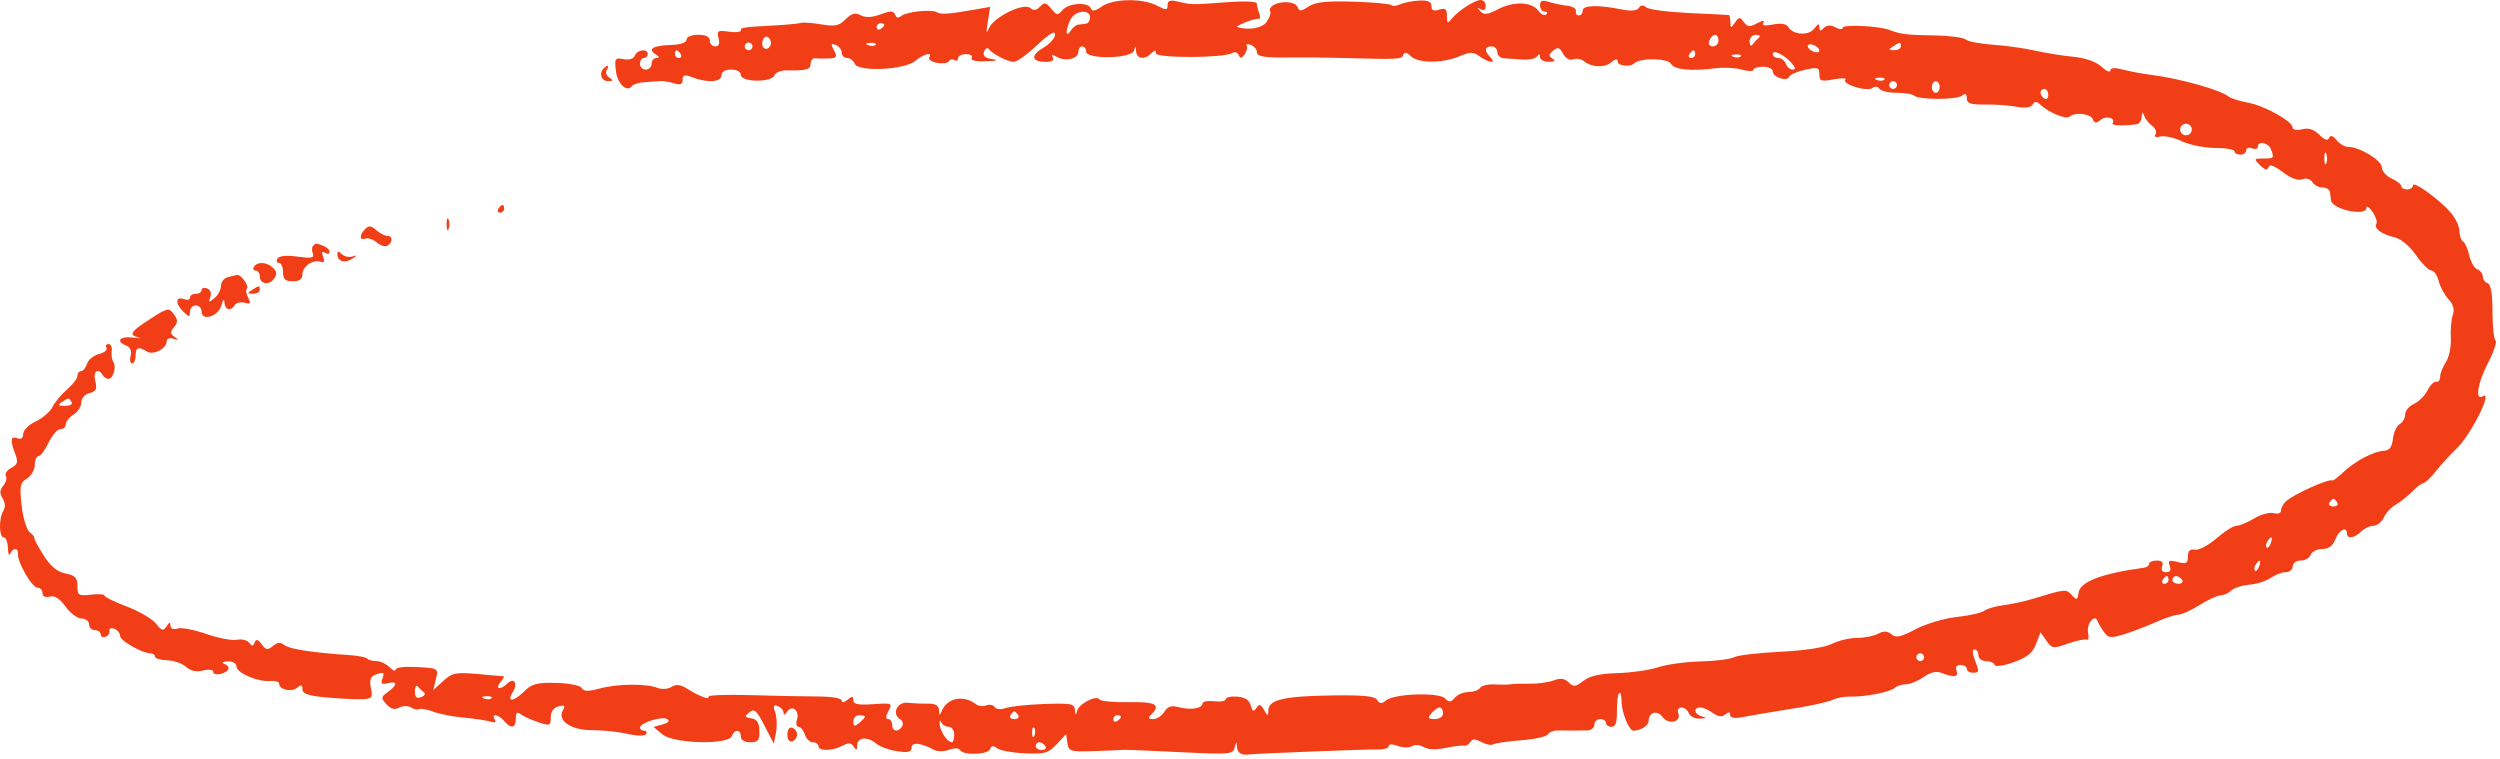 <svg width="326" height="99" viewBox="0 0 326 99" fill="none" xmlns="http://www.w3.org/2000/svg">
<path fill-rule="evenodd" clip-rule="evenodd" d="M135.625 0.861C135.159 1.357 134.781 1.41 134.334 1.04C133.46 0.317 129.586 2.222 128.967 3.679C128.613 4.509 128.573 4.298 128.805 2.843L129.117 0.897L126.9 1.285C123.658 1.851 122.718 1.912 122.161 1.592C121.441 1.179 118.209 1.522 117.523 2.085C117.141 2.398 116.864 2.339 116.717 1.912C116.538 1.389 116.165 1.381 114.83 1.872C113.695 2.289 112.869 2.326 112.233 1.987C111.521 1.607 111.056 1.732 110.272 2.514C109.416 3.367 108.882 3.478 107.098 3.178C105.918 2.978 104.726 2.891 104.447 2.983C104.169 3.075 102.689 3.22 101.159 3.306C96.736 3.552 96.606 3.571 96.606 3.977C96.606 4.189 95.888 4.257 95.011 4.129C93.586 3.921 93.447 4.01 93.699 4.973C93.889 5.696 93.748 6.05 93.27 6.05C92.879 6.05 92.559 5.709 92.559 5.293C92.559 4.789 92.053 4.537 91.041 4.537C90.164 4.537 89.523 4.803 89.523 5.167C89.523 5.557 88.74 5.823 87.474 5.865C85.142 5.942 84.404 6.393 85.491 7.078C85.995 7.395 86.031 7.549 85.603 7.554C85.255 7.558 84.97 7.902 84.97 8.318C84.97 8.734 84.629 9.074 84.211 9.074C83.794 9.074 83.453 8.734 83.453 8.318C83.453 7.902 83.68 7.562 83.958 7.562C84.237 7.562 84.464 7.335 84.464 7.058C84.464 6.298 83.094 6.453 82.788 7.247C82.625 7.67 82.048 7.851 81.312 7.711C80.197 7.499 80.121 7.616 80.312 9.252C80.51 10.935 81.762 12.114 82.4 11.217C82.562 10.991 83.32 10.765 84.085 10.717C84.85 10.668 85.761 10.603 86.108 10.571C86.457 10.539 87.253 10.67 87.879 10.861C88.729 11.121 89.017 11.005 89.017 10.406C89.017 9.753 89.259 9.695 90.315 10.095C92.268 10.835 94.076 10.708 94.076 9.831C94.076 9.36 94.554 9.074 95.341 9.074C96.08 9.074 96.606 9.364 96.606 9.771C96.606 10.726 100.608 10.786 100.973 9.837C101.119 9.459 101.846 9.162 102.59 9.176C105.164 9.225 105.712 9.071 105.712 8.296C105.712 7.868 105.997 7.554 106.344 7.6C106.692 7.645 107.497 7.655 108.133 7.621C109.123 7.571 109.212 7.419 108.754 6.565C108.317 5.752 108.36 5.623 108.989 5.863C109.413 6.025 109.759 6.474 109.759 6.86C109.759 7.246 110.076 7.562 110.464 7.562C110.851 7.562 111.298 7.899 111.457 8.31C111.88 9.409 117.981 9.117 119.371 7.932C120.44 7.02 121.657 6.732 121.178 7.505C121.026 7.75 121.473 8.06 122.172 8.193C122.871 8.326 123.567 8.235 123.719 7.99C123.87 7.745 124.206 7.676 124.465 7.836C124.724 7.995 124.936 7.885 124.936 7.592C124.936 7.298 125.405 7.058 125.978 7.058C126.551 7.058 126.879 7.285 126.707 7.562C126.515 7.872 127.233 8.037 128.574 7.99C130.028 7.94 130.3 7.846 129.391 7.708C128.419 7.56 128.112 7.28 128.323 6.733C128.485 6.311 128.757 6.154 128.927 6.385C129.406 7.036 131.418 8.066 132.212 8.066C132.604 8.066 133.973 7.08 135.254 5.873C136.849 4.372 137.584 3.94 137.584 4.504C137.584 4.957 136.897 5.732 136.057 6.227C134.338 7.238 134.484 8.066 136.379 8.066C137.188 8.066 137.516 7.861 137.291 7.498C137.039 7.092 137.195 7.073 137.839 7.432C138.978 8.068 140.619 7.663 140.619 6.747C140.619 6.364 140.847 6.05 141.125 6.05C141.403 6.05 141.631 6.352 141.631 6.722C141.631 7.776 147.589 7.656 147.875 6.596C148.052 5.938 148.1 5.952 148.149 6.68C148.217 7.696 149.244 7.84 150.13 6.957C150.59 6.498 150.737 6.496 150.737 6.946C150.737 7.606 159.622 7.577 160.686 6.915C161.009 6.713 161.39 6.832 161.532 7.181C161.729 7.664 161.91 7.641 162.301 7.082C162.582 6.679 162.701 6.172 162.566 5.953C162.431 5.736 162.673 5.692 163.105 5.857C163.537 6.022 163.891 6.425 163.891 6.752C163.891 7.402 164.857 7.55 168.697 7.489C170.088 7.467 173.047 7.501 175.273 7.564C182.364 7.765 182.802 7.741 183.001 7.147C183.136 6.742 183.427 6.793 183.95 7.314C184.903 8.263 188.035 8.283 190.267 7.354C191.74 6.74 192.113 6.74 192.954 7.354C194.149 8.225 195.193 8.305 194.346 7.461C193.52 6.638 193.583 6.05 194.497 6.05C194.915 6.05 195.256 6.39 195.256 6.806C195.256 7.222 195.655 7.581 196.142 7.603C196.628 7.626 197.71 7.698 198.545 7.763C199.379 7.829 200.23 7.64 200.434 7.344C200.683 6.984 200.808 7.014 200.814 7.436C200.818 7.783 201.333 8.063 201.959 8.059C202.751 8.053 202.898 7.924 202.442 7.636C201.914 7.302 201.932 7.1 202.533 6.603C203.142 6.099 203.382 6.174 203.829 7.006C204.158 7.618 204.682 7.912 205.136 7.739C205.552 7.58 206.175 7.679 206.519 7.961C207.538 8.793 209.206 8.872 210.102 8.13C210.646 7.681 210.939 7.637 210.939 8.005C210.939 8.605 212.574 8.79 213.116 8.25C213.844 7.525 217.471 7.572 217.887 8.313C218.327 9.097 220.494 9.313 223.731 8.897C224.785 8.762 226.322 8.844 227.146 9.079C227.971 9.315 228.646 9.325 228.646 9.102C228.646 8.879 229.215 8.696 229.91 8.696C230.606 8.696 231.175 8.982 231.175 9.33C231.175 10.088 233.08 10.688 233.31 10.002C233.398 9.74 234.319 9.334 235.358 9.101C237.052 8.72 237.246 8.78 237.246 9.688C237.246 10.583 237.464 10.658 239.143 10.346C240.187 10.152 240.864 10.17 240.648 10.386C240.081 10.956 243.448 12.002 244.157 11.477C244.501 11.223 244.88 11.261 245.072 11.57C245.252 11.861 246.259 12.099 247.309 12.099C248.36 12.099 249.383 12.262 249.583 12.462C250.15 13.027 255.13 13.038 255.838 12.477C256.292 12.117 256.47 12.213 256.47 12.819C256.47 13.493 256.951 13.655 258.873 13.628C260.195 13.61 262.041 13.741 262.977 13.921C264.076 14.131 264.809 14.032 265.053 13.64C265.342 13.175 265.594 13.19 266.135 13.706C267.161 14.685 269.466 15.617 269.868 15.216C270.497 14.589 272.625 14.813 272.903 15.536C273.119 16.095 273.332 16.118 273.908 15.642C274.637 15.038 275.911 15.375 275.487 16.059C275.29 16.376 276.718 16.446 278.603 16.211C278.951 16.168 279.254 15.735 279.276 15.25C279.307 14.545 279.375 14.52 279.611 15.124C279.773 15.54 280.245 16.129 280.66 16.434C281.075 16.738 281.265 17.228 281.083 17.521C280.878 17.851 281.119 17.959 281.717 17.803C282.247 17.665 283.509 17.944 284.52 18.422C285.532 18.9 287.488 19.292 288.868 19.292C290.248 19.292 291.377 19.488 291.377 19.728C291.377 19.969 291.719 20.165 292.136 20.165C292.553 20.165 292.895 19.914 292.895 19.607C292.895 19.3 293.236 19.18 293.654 19.34C294.071 19.499 294.413 19.41 294.413 19.141C294.413 18.339 295.797 18.589 296.129 19.45C296.583 20.629 296.55 20.669 295.136 20.669C293.899 20.669 293.878 20.713 294.715 21.547C295.343 22.172 295.656 22.246 295.804 21.804C295.945 21.382 296.544 21.588 297.675 22.448C298.727 23.249 299.661 23.59 300.215 23.378C300.734 23.18 301.27 23.33 301.53 23.747C301.77 24.134 302.373 24.451 302.87 24.451C303.366 24.451 303.8 24.735 303.835 25.081C303.87 25.427 303.927 25.901 303.961 26.134C304.138 27.316 308.578 28.256 308.578 27.111C308.578 26.772 308.932 26.999 309.366 27.616C309.8 28.233 310.03 28.938 309.877 29.183C309.509 29.778 310.533 30.536 312.26 30.948C313.097 31.147 314.222 32.085 315.042 33.267C315.8 34.358 316.7 35.26 317.042 35.27C317.385 35.281 317.82 35.905 318.01 36.659C318.2 37.412 318.774 38.477 319.287 39.025C319.92 39.702 320.1 40.355 319.848 41.059C319.644 41.629 319.527 42.989 319.588 44.081C319.649 45.173 319.359 46.583 318.944 47.214C318.529 47.845 318.19 48.709 318.19 49.135C318.19 49.561 317.962 49.852 317.683 49.783C317.404 49.714 316.888 50.224 316.536 50.917C316.184 51.611 315.387 52.401 314.766 52.675C314.145 52.949 313.637 53.562 313.637 54.036C313.637 54.512 313.315 55.081 312.922 55.303C312.528 55.525 312.13 56.387 312.037 57.219C311.913 58.321 311.589 58.745 310.847 58.783C309.51 58.85 307.119 60.117 305.554 61.587C304.865 62.235 304.242 62.714 304.168 62.652C303.794 62.337 299.094 64.441 298.088 65.375C297.736 65.702 297.448 66.239 297.448 66.568C297.448 66.911 297.032 67.059 296.475 66.913C295.94 66.774 294.797 67.088 293.934 67.611C293.07 68.134 292.036 68.562 291.636 68.562C291.235 68.562 290.064 69.299 289.035 70.199C288.006 71.1 286.746 71.766 286.235 71.68C285.581 71.57 285.306 71.834 285.306 72.573C285.306 73.458 285.095 73.57 283.959 73.285C282.843 73.006 282.666 73.092 282.931 73.78C283.145 74.336 282.987 74.612 282.454 74.612C281.953 74.612 281.765 74.33 281.948 73.855C282.146 73.341 281.921 73.099 281.244 73.099C280.696 73.099 280.247 73.288 280.247 73.519C280.247 73.751 279.963 73.978 279.615 74.025C274.055 74.781 271.253 75.848 271.045 77.288C270.904 78.267 270.815 78.297 270.151 77.585C269.399 76.779 269.374 76.781 264.985 78.116C263.964 78.426 262.276 78.789 261.233 78.922C260.191 79.055 259.076 79.381 258.756 79.645C258.436 79.91 256.823 80.275 255.172 80.457C253.507 80.641 251.106 81.353 249.781 82.058C247.861 83.078 247.245 83.207 246.651 82.716C246.11 82.268 245.639 82.249 244.9 82.643C244.344 82.939 243.112 83.182 242.163 83.182C241.214 83.182 239.731 83.533 238.868 83.962C237.902 84.442 235.318 84.837 232.144 84.989C229.309 85.125 226.596 85.446 226.116 85.703C225.635 85.959 223.674 86.206 221.758 86.251C219.842 86.296 217.359 86.637 216.239 87.008C215.119 87.378 212.729 87.722 210.927 87.773C208.633 87.838 207.295 88.141 206.462 88.786C205.43 89.586 205.178 89.612 204.548 88.984C204.02 88.458 203.487 88.388 202.591 88.727C201.914 88.984 200.499 89.176 199.447 89.154C198.394 89.133 197.305 89.164 197.027 89.224C196.749 89.284 195.804 89.295 194.928 89.248C194.052 89.201 193.185 89.405 193.001 89.701C192.817 89.997 192.139 90.24 191.494 90.24C190.849 90.24 190.043 90.573 189.703 90.982C189.194 91.594 188.969 91.608 188.422 91.063C187.601 90.244 181.804 90.448 180.734 91.334C180.16 91.808 179.912 91.795 179.587 91.27C179.276 90.769 177.753 90.622 173.55 90.686C167.405 90.781 165.416 91.252 165.393 92.622C165.378 93.451 165.337 93.447 164.828 92.574C164.383 91.811 164.193 91.763 163.831 92.322C163.481 92.864 163.323 92.791 163.1 91.983C162.907 91.284 162.338 90.917 161.33 90.841C160.512 90.779 159.843 90.928 159.843 91.174C159.843 91.419 159.16 91.54 158.326 91.444C157.491 91.347 156.808 91.473 156.808 91.725C156.808 92.379 155.258 92.628 153.731 92.22C152.748 91.957 152.277 92.106 151.829 92.82C151.502 93.342 150.849 93.769 150.379 93.769C149.713 93.769 149.658 93.634 150.13 93.164C151.417 91.881 150.716 91.501 147.187 91.564C145.235 91.599 143.519 91.438 143.375 91.205C142.99 90.585 140.703 91.757 140.448 92.704C140.273 93.359 140.219 93.337 140.172 92.59C140.119 91.763 139.693 91.677 136.193 91.799C134.036 91.874 131.767 92.112 131.151 92.328C130.492 92.56 129.899 92.508 129.709 92.203C129.532 91.917 129.04 91.816 128.615 91.978C128.191 92.141 127.588 92.076 127.275 91.834C125.634 90.563 123.465 91.011 122.782 92.76C122.547 93.361 122.479 93.334 122.447 92.626C122.418 91.996 122.002 91.742 121.016 91.757C120.251 91.768 119.062 91.715 118.375 91.639C116.999 91.486 116.241 93.087 117.363 93.778C117.704 93.988 117.827 94.412 117.636 94.72C117.134 95.529 116.336 95.41 116.336 94.525C116.336 94.109 116.1 93.769 115.812 93.769C115.466 93.769 115.481 93.41 115.858 92.708C116.406 91.687 116.333 91.655 113.851 91.826C111.919 91.96 111.276 91.831 111.276 91.312C111.277 90.754 111.13 90.742 110.518 91.248C110.058 91.629 109.759 91.669 109.759 91.35C109.759 91.043 108.448 90.823 106.597 90.819C104.859 90.815 100.894 90.737 97.788 90.644C94.682 90.553 92.246 90.648 92.376 90.857C92.689 91.362 91.084 90.756 89.6 89.809C88.739 89.259 88.183 89.194 87.577 89.57C87.111 89.86 86.293 89.915 85.729 89.696C84.239 89.116 80.446 89.159 78.197 89.781C76.715 90.191 76.138 90.177 75.855 89.722C75.642 89.378 74.201 89.088 72.51 89.048C70.049 88.991 69.346 89.173 68.402 90.114C66.986 91.525 66.011 91.619 66.861 90.262C67.577 89.12 67.026 88.258 66.142 89.139C65.27 90.008 64.498 89.871 65.24 88.979C65.587 88.563 65.785 88.212 65.681 88.197C65.578 88.184 64.054 88.046 62.295 87.892C59.427 87.64 58.962 87.734 57.797 88.799L56.497 89.988L56.831 88.601C57.195 87.091 57.228 87.109 53.731 86.961C52.548 86.91 51.581 87.077 51.581 87.33C51.581 87.584 51.223 87.435 50.786 86.999C50.348 86.563 49.59 86.207 49.099 86.207C48.609 86.207 48.063 86.061 47.885 85.885C47.707 85.707 46.701 85.504 45.651 85.434C40.797 85.109 37.7 84.634 37.08 84.121C36.579 83.707 36.193 83.737 35.59 84.236C34.901 84.805 34.677 84.772 34.124 84.018C33.633 83.35 33.404 83.292 33.205 83.785C32.997 84.3 32.844 84.308 32.498 83.821C32.254 83.48 31.526 83.302 30.88 83.426C30.233 83.55 28.431 83.206 26.875 82.661C25.319 82.116 23.639 81.799 23.142 81.956C22.588 82.131 22.236 81.984 22.231 81.577C22.225 81.088 22.091 81.112 21.721 81.669C21.292 82.317 21.092 82.265 20.338 81.314C19.853 80.703 18.147 79.707 16.547 79.101C14.947 78.496 13.638 77.851 13.638 77.668C13.638 77.485 12.841 77.427 11.868 77.541C10.24 77.73 10.097 77.639 10.097 76.418C10.097 75.339 9.806 75.032 8.541 74.781C7.443 74.562 6.599 73.861 5.672 72.398C4.95 71.259 4.414 70.249 4.479 70.154C4.546 70.06 4.27 69.719 3.867 69.398C3.464 69.077 2.992 67.512 2.818 65.922C2.539 63.378 2.623 62.953 3.517 62.398C4.075 62.05 4.532 61.253 4.532 60.626C4.532 60 4.749 59.488 5.014 59.488C5.279 59.488 5.875 58.694 6.337 57.723C6.799 56.753 7.493 55.959 7.878 55.959C8.264 55.959 8.579 55.673 8.579 55.324C8.579 54.975 9.035 54.405 9.591 54.059C10.148 53.713 10.603 53.004 10.603 52.484C10.603 51.945 11.064 51.419 11.677 51.259C12.541 51.034 12.688 50.727 12.427 49.688C12.109 48.427 12.76 47.893 13.385 48.901C13.557 49.178 13.888 49.405 14.12 49.405C14.749 49.405 15.214 47.888 14.791 47.217C14.588 46.895 14.488 46.236 14.568 45.75C14.648 45.265 14.458 44.868 14.146 44.868C13.834 44.868 13.715 45.088 13.882 45.357C14.049 45.627 13.616 45.989 12.918 46.163C12.221 46.338 11.514 46.911 11.346 47.438C11.178 47.966 10.829 48.397 10.569 48.397C10.309 48.397 10.097 48.673 10.097 49.011C10.097 49.349 9.491 50.144 8.752 50.777C8.012 51.41 7.157 52.439 6.852 53.061C6.548 53.684 5.564 54.535 4.667 54.95C3.769 55.367 3.032 56.096 3.026 56.573C3.018 57.134 2.747 57.337 2.256 57.149C1.375 56.813 1.299 57.392 1.986 59.194C2.392 60.256 2.302 60.571 1.466 61.016C0.911 61.313 0.596 61.78 0.767 62.056C0.938 62.331 0.787 62.905 0.432 63.332C-0.048 63.908 -0.071 64.333 0.342 64.993C0.683 65.536 0.723 66.155 0.446 66.59C-0.169 67.559 -0.141 70.074 0.485 70.074C0.763 70.074 1.009 70.698 1.031 71.461C1.053 72.223 1.186 72.564 1.326 72.217C1.657 71.4 2.412 71.4 2.341 72.217C2.247 73.281 4.173 76.628 4.879 76.628C5.244 76.628 5.544 76.947 5.544 77.337C5.544 77.782 5.897 77.954 6.491 77.799C7.14 77.63 7.789 78.042 8.549 79.107C9.16 79.962 10.1 80.661 10.637 80.661C11.175 80.661 11.615 81.001 11.615 81.417C11.615 81.833 11.956 82.174 12.374 82.174C12.791 82.174 13.132 82.42 13.132 82.719C13.132 83.02 13.417 83.162 13.765 83.035C14.113 82.908 14.343 82.557 14.277 82.255C14.21 81.953 14.495 81.835 14.909 81.994C15.323 82.152 15.662 82.572 15.662 82.926C15.662 83.555 18.552 85.198 19.659 85.198C19.965 85.198 20.215 85.391 20.215 85.626C20.215 85.861 20.921 86.073 21.784 86.098C22.646 86.122 23.758 86.508 24.254 86.955C24.859 87.501 25.59 87.659 26.479 87.437C27.256 87.243 27.803 87.317 27.803 87.617C27.803 87.898 28.259 88.01 28.815 87.865C29.957 87.567 30.142 86.921 29.195 86.54C28.847 86.401 29.075 86.268 29.701 86.246C30.359 86.223 30.839 86.505 30.839 86.913C30.839 87.755 33.656 88.956 35.266 88.799C35.891 88.739 36.404 88.9 36.404 89.158C36.404 89.938 38.002 90.296 38.745 89.683C39.282 89.237 39.439 89.283 39.439 89.886C39.439 90.474 40.212 90.733 42.601 90.947C44.34 91.102 46.411 91.205 47.205 91.176C48.504 91.127 48.619 90.983 48.365 89.718C48.166 88.73 48.314 88.226 48.862 88.016C50.043 87.565 50.199 87.646 49.857 88.536C49.615 89.164 49.778 89.291 50.561 89.087C51.861 88.749 51.871 89.305 50.583 90.23C49.663 90.89 49.649 91.017 50.393 91.837C50.964 92.465 51.452 92.594 52.051 92.275C52.532 92.018 53.206 92.011 53.607 92.258C53.996 92.498 54.478 92.594 54.676 92.472C54.875 92.349 55.682 92.496 56.471 92.798C57.26 93.1 59.043 93.448 60.434 93.573C61.825 93.697 63.391 93.929 63.912 94.09C64.53 94.279 64.74 94.186 64.515 93.823C63.996 92.986 65.021 93.15 65.746 94.021C66.635 95.089 67.264 94.959 67.264 93.707C67.264 92.924 67.434 92.769 67.896 93.129C68.244 93.401 69.269 93.87 70.173 94.173C71.716 94.691 71.817 94.652 71.817 93.549C71.817 92.798 72.181 92.279 72.827 92.111C73.622 91.903 73.744 92.013 73.401 92.624C72.637 93.983 74.472 95.225 77.226 95.213C78.564 95.207 80.627 95.423 81.811 95.693C83.069 95.979 84.081 95.996 84.244 95.732C84.398 95.484 84.283 95.281 83.988 95.281C83.694 95.281 83.453 95.104 83.453 94.887C83.453 94.265 86.317 93.352 86.984 93.763C87.378 94.005 87.179 94.246 86.404 94.464L85.223 94.794L86.374 95.759C87.837 96.984 94.977 97.164 95.43 95.988C95.792 95.049 96.606 95.083 96.606 96.037C96.606 96.502 97.08 96.793 97.837 96.793C98.872 96.793 99.061 96.557 99.025 95.306C98.994 94.219 98.708 93.778 97.964 93.668C97.075 93.536 97.042 93.436 97.709 92.889C98.356 92.359 98.66 92.624 99.69 94.62L100.906 96.977L101.193 95.499C101.351 94.686 101.303 93.521 101.088 92.911C100.785 92.05 100.862 91.864 101.434 92.082C101.839 92.237 102.174 92.623 102.178 92.94C102.183 93.285 102.364 93.237 102.628 92.822C103.249 91.844 104.3 92.643 103.928 93.811C103.759 94.342 103.848 94.777 104.126 94.777C104.404 94.777 104.777 95.231 104.953 95.785C105.13 96.34 105.6 96.793 105.999 96.793C106.398 96.793 106.724 97.02 106.724 97.297C106.724 97.969 108.556 97.939 109.857 97.246C110.658 96.819 111 96.848 111.334 97.372C111.671 97.901 111.769 97.857 111.775 97.171C111.784 96.12 113.154 96.013 114.272 96.977C114.712 97.356 115.925 97.795 116.968 97.954C118.448 98.179 118.865 98.075 118.865 97.484C118.865 96.723 120.095 96.858 121.874 97.812C122.277 98.028 123.123 98.01 123.753 97.77C124.442 97.51 125.021 97.53 125.201 97.821C125.642 98.532 128.863 98.413 129.112 97.676C129.266 97.221 129.523 97.194 130.039 97.578C130.432 97.871 132.062 98.168 133.66 98.237C136.231 98.349 136.709 98.211 137.795 97.043L139.023 95.723L139.188 96.888C139.344 97.983 139.554 98.047 142.643 97.944C144.451 97.884 146.159 97.812 146.437 97.782C146.715 97.754 150.051 97.887 153.85 98.077C160.331 98.403 160.773 98.367 161.001 97.483C161.215 96.652 161.251 96.645 161.302 97.424C161.354 98.21 161.919 98.529 162.983 98.373C163.753 98.259 178.389 97.694 179.7 97.727C180.465 97.746 181.091 97.549 181.091 97.29C181.091 97.004 181.557 96.995 182.271 97.266C182.921 97.512 183.754 97.527 184.123 97.299C184.496 97.07 185.174 97.122 185.645 97.415C186.173 97.744 187.243 97.79 188.473 97.536C189.56 97.312 190.657 97.178 190.91 97.239C191.163 97.301 191.532 97.088 191.731 96.768C192.003 96.328 192.359 96.328 193.179 96.765C193.777 97.083 194.473 97.216 194.726 97.061C194.979 96.905 196.612 96.666 198.354 96.532C200.097 96.397 201.67 96.049 201.85 95.758C202.03 95.468 202.612 95.239 203.143 95.249C204.474 95.275 205.965 95.272 207.018 95.243C207.505 95.23 207.904 94.892 207.904 94.493C207.904 94.095 208.245 93.769 208.663 93.769C209.08 93.769 209.421 93.996 209.421 94.273C209.421 94.55 209.749 94.777 210.148 94.777C210.666 94.777 210.868 94.188 210.848 92.736C210.832 91.613 210.96 90.555 211.132 90.383C211.304 90.212 211.445 90.666 211.445 91.392C211.445 92.867 212.412 95.281 213.003 95.281C213.95 95.281 214.986 94.61 214.986 93.996C214.986 92.861 216.115 92.556 216.81 93.503C217.589 94.565 219.29 94.153 218.849 93.008C218.68 92.569 218.845 92.256 219.248 92.256C219.627 92.256 220.068 92.597 220.229 93.012C220.388 93.428 221.039 93.742 221.674 93.71C222.53 93.667 222.6 93.592 221.943 93.421C220.915 93.154 220.742 92.256 221.719 92.256C222.084 92.256 222.823 92.578 223.362 92.971C224.054 93.475 224.529 93.531 224.976 93.161C225.423 92.792 225.61 92.811 225.61 93.226C225.61 93.616 226.163 93.711 227.254 93.508C229.01 93.181 229.606 93.08 234.716 92.245C236.525 91.949 238.46 91.499 239.017 91.243C239.573 90.988 240.598 90.803 241.293 90.832C243.101 90.909 246.52 90.237 247.086 89.693C247.35 89.439 247.998 89.231 248.525 89.231C249.053 89.231 250.089 88.808 250.827 88.29C251.742 87.648 252.493 87.477 253.182 87.75C254.782 88.386 255.452 88.289 255.136 87.467C254.951 86.988 255.142 86.711 255.657 86.711C256.104 86.711 256.47 86.938 256.47 87.215C256.47 87.492 256.812 87.719 257.229 87.719C258.125 87.719 258.134 87.664 257.495 85.987C257.174 85.147 257.174 84.694 257.495 84.694C257.766 84.694 257.988 85.034 257.988 85.45C257.988 85.866 258.424 86.207 258.958 86.207C259.491 86.207 260.003 86.426 260.096 86.695C260.195 86.981 261.229 86.838 262.593 86.348C264.354 85.716 265.062 85.139 265.5 83.981L266.08 82.451L266.851 83.546C267.584 84.589 267.72 84.607 269.688 83.915C270.825 83.516 271.925 83.294 272.134 83.422C272.342 83.55 272.411 83.122 272.285 82.469C272.062 81.304 273.19 79.98 273.533 81.004C273.629 81.292 274.003 81.929 274.364 82.421C274.943 83.211 275.253 83.243 277.001 82.7C278.091 82.362 279.948 81.652 281.127 81.121C282.307 80.591 283.62 80.157 284.046 80.157C284.472 80.157 285.722 79.59 286.824 78.897C287.926 78.204 289.157 77.636 289.561 77.636C289.963 77.636 290.594 77.353 290.962 77.006C291.329 76.66 292.395 76.315 293.328 76.241C294.263 76.166 295.508 75.77 296.097 75.359C296.686 74.948 297.572 74.612 298.067 74.612C298.561 74.612 298.966 74.271 298.966 73.855C298.966 73.431 299.417 73.099 299.993 73.099C300.559 73.099 301.152 72.759 301.312 72.343C301.472 71.927 302.154 71.587 302.827 71.587C303.666 71.587 304.201 71.191 304.531 70.326C305.001 69.093 306.048 68.572 306.048 69.57C306.048 70.316 307.024 70.182 307.891 69.318C308.309 68.902 309.035 68.562 309.506 68.562C309.977 68.562 310.586 68.07 310.861 67.469C311.136 66.868 311.814 66.131 312.369 65.831C312.923 65.531 313.88 64.775 314.494 64.151C315.109 63.527 315.793 63.007 316.016 62.995C316.238 62.983 316.988 62.261 317.684 61.39C318.38 60.519 319.577 59.212 320.344 58.486C322.205 56.724 325.163 50.806 323.746 51.679C322.722 52.31 323.081 49.927 324.387 47.429C325.172 45.926 325.636 44.565 325.417 44.404C325.198 44.243 325.019 42.542 325.019 40.624C325.018 38.287 324.809 37.068 324.386 36.927C324.039 36.812 323.755 36.42 323.755 36.058C323.755 35.694 323.435 35.275 323.044 35.125C322.652 34.976 322.18 34.16 321.993 33.313C321.806 32.465 321.443 31.642 321.186 31.484C320.929 31.326 320.711 30.7 320.701 30.092C320.691 29.485 320.179 28.411 319.563 27.707C318.03 25.953 314.649 23.522 314.649 24.173C314.649 24.464 314.307 24.703 313.89 24.703C313.472 24.703 313.131 24.512 313.131 24.279C313.131 24.047 312.562 23.597 311.866 23.282C311.171 22.966 310.596 22.306 310.589 21.814C310.576 20.902 307.701 19.157 306.21 19.157C305.765 19.157 305.077 18.76 304.681 18.275C304.186 17.668 303.882 17.58 303.709 17.991C303.537 18.397 303.125 18.261 302.432 17.57C301.72 16.861 301.034 16.642 300.186 16.854C299.502 17.026 298.966 16.937 298.966 16.652C298.966 15.83 295.337 13.796 293.148 13.391C292.035 13.186 290.891 12.825 290.606 12.591C289.558 11.729 284.273 10.242 280.58 9.772C279.423 9.624 277.737 9.312 276.833 9.077C275.719 8.789 275.188 8.829 275.188 9.203C275.188 9.506 274.676 9.283 274.05 8.706C273.336 8.048 271.97 7.565 270.382 7.408C268.991 7.271 266.715 6.904 265.323 6.593C263.932 6.282 261.476 5.94 259.864 5.831C258.252 5.722 256.658 5.415 256.322 5.149C255.987 4.882 254.118 4.643 252.17 4.617C248.68 4.571 247.851 4.468 246.352 3.895C244.99 3.374 240.281 3.161 240.281 3.621C240.281 3.867 239.861 3.845 239.347 3.57C238.704 3.227 238.231 3.253 237.829 3.653C237.389 4.093 237.246 4.063 237.246 3.533C237.246 3.023 237.073 3.068 236.609 3.7C235.891 4.679 233.854 4.586 233.208 3.545C232.932 3.098 232.268 2.983 231.201 3.196C230.117 3.412 229.716 3.339 229.946 2.967C230.159 2.624 229.853 2.651 229.126 3.038C228.167 3.55 227.868 3.522 227.394 2.876C226.88 2.175 226.761 2.181 226.245 2.938C225.712 3.719 225.667 3.716 225.64 2.899C225.623 2.414 225.553 1.996 225.484 1.971C225.414 1.946 223.095 1.825 220.33 1.702C217.565 1.579 215.024 1.249 214.684 0.967C214.26 0.617 213.952 0.636 213.709 1.029C213.477 1.403 212.713 1.476 211.513 1.237C208.381 0.614 206.386 0.665 206.386 1.368C206.386 1.725 206.158 2.017 205.88 2.017C205.602 2.017 205.431 1.761 205.501 1.449C205.571 1.137 205.058 0.821 204.362 0.746C203.667 0.67 202.586 0.446 201.959 0.246C201.098 -0.029 200.821 0.081 200.821 0.697C200.821 1.146 201.087 1.512 201.412 1.512C201.736 1.512 201.831 1.682 201.623 1.889C201.415 2.097 200.958 1.877 200.608 1.4C199.744 0.221 197.386 0.139 195.325 1.214C193.984 1.914 193.5 1.971 193.048 1.481C192.614 1.013 192.629 0.948 193.106 1.216C193.494 1.434 193.739 1.268 193.739 0.786C193.739 0.354 193.448 0 193.093 0C192.306 0 190.177 1.373 189.312 2.438C188.762 3.116 188.68 3.069 188.68 2.079C188.68 1.17 188.476 1.005 187.668 1.26C186.947 1.488 186.656 1.351 186.656 0.782C186.656 0.198 186.215 0.01 185.012 0.079C184.107 0.132 182.999 0.354 182.549 0.574C182.098 0.793 181.592 0.835 181.423 0.667C181.255 0.499 179.029 0.297 176.476 0.218C172.967 0.109 171.547 0.263 170.651 0.848C169.656 1.497 169.423 1.509 169.196 0.921C168.912 0.184 167.053 0.055 166.007 0.699C165.668 0.907 165.5 1.252 165.632 1.465C165.764 1.678 165.561 2.295 165.181 2.835C164.591 3.674 162.908 3.984 161.361 3.538C160.934 3.415 163.608 2.356 164.079 2.463C164.322 2.517 164.379 2.194 164.206 1.744C164.032 1.294 163.891 0.716 163.891 0.46C163.891 0.189 162.246 0.117 159.97 0.289C155.345 0.637 155.428 0.638 153.646 0.214C152.582 -0.04 152.255 0.067 152.255 0.667C152.255 1.363 152.096 1.37 150.864 0.729C148.959 -0.261 145.173 -0.197 143.672 0.851C142.808 1.454 142.395 1.528 142.253 1.103C141.959 0.224 139.335 0.373 138.553 1.312C137.94 2.047 137.807 2.032 137.082 1.139C136.404 0.304 136.186 0.263 135.625 0.861ZM142.137 2.269C142.137 2.684 141.909 3.053 141.631 3.088C141.353 3.123 140.889 3.179 140.601 3.214C140.312 3.249 139.86 3.617 139.597 4.033C138.916 5.105 138.941 3.761 139.625 2.487C140.242 1.339 142.137 1.174 142.137 2.269ZM115.324 3.247C115.324 3.37 115.096 3.61 114.818 3.781C114.54 3.952 114.312 3.852 114.312 3.559C114.312 3.265 114.54 3.025 114.818 3.025C115.096 3.025 115.324 3.125 115.324 3.247ZM100.422 6.014C99.925 6.816 99.124 6.163 99.477 5.243C99.672 4.738 99.948 4.641 100.272 4.964C100.544 5.235 100.612 5.708 100.422 6.014ZM224.093 5.293C224.093 5.709 223.758 6.05 223.349 6.05C222.897 6.05 222.721 5.754 222.898 5.293C223.058 4.877 223.392 4.537 223.641 4.537C223.889 4.537 224.093 4.877 224.093 5.293ZM229.368 4.915C229.117 5.123 228.74 5.52 228.533 5.798C228.317 6.085 228.152 5.923 228.147 5.419C228.143 4.929 228.514 4.537 228.983 4.537C229.447 4.537 229.62 4.707 229.368 4.915ZM98.124 6.05C98.124 6.327 97.896 6.554 97.618 6.554C97.339 6.554 97.112 6.327 97.112 6.05C97.112 5.772 97.339 5.545 97.618 5.545C97.896 5.545 98.124 5.772 98.124 6.05ZM114.175 5.85C114.007 6.017 113.571 6.035 113.206 5.89C112.802 5.729 112.922 5.609 113.512 5.585C114.045 5.564 114.343 5.683 114.175 5.85ZM237.246 6.592C237.246 6.83 236.904 6.896 236.487 6.736C236.07 6.576 235.728 6.25 235.728 6.011C235.728 5.773 236.07 5.708 236.487 5.867C236.904 6.027 237.246 6.353 237.246 6.592ZM247.87 6.05C247.87 6.327 247.471 6.55 246.985 6.546C246.228 6.54 246.209 6.467 246.858 6.05C247.813 5.435 247.87 5.435 247.87 6.05ZM88.764 7.058C88.936 7.335 88.836 7.562 88.541 7.562C88.247 7.562 88.006 7.335 88.006 7.058C88.006 6.781 88.106 6.554 88.229 6.554C88.352 6.554 88.592 6.781 88.764 7.058ZM221.057 7.058C221.057 7.335 220.816 7.562 220.521 7.562C220.227 7.562 220.126 7.335 220.298 7.058C220.47 6.781 220.711 6.554 220.834 6.554C220.957 6.554 221.057 6.781 221.057 7.058ZM233.682 8.29C234.142 8.843 234.162 9.074 233.751 9.074C233.429 9.074 233.036 8.734 232.876 8.318C232.716 7.902 232.267 7.562 231.88 7.562C231.492 7.562 231.175 7.327 231.175 7.04C231.175 6.387 232.752 7.173 233.682 8.29ZM226.991 7.362C226.823 7.53 226.386 7.548 226.022 7.402C225.618 7.241 225.738 7.122 226.327 7.098C226.86 7.076 227.159 7.195 226.991 7.362ZM78.731 8.906C78.072 9.563 78.407 10.587 79.279 10.579C79.979 10.573 80.018 10.479 79.467 10.131C79.084 9.889 78.926 9.439 79.117 9.131C79.5 8.514 79.263 8.377 78.731 8.906ZM245.709 10.387C245.541 10.555 245.105 10.573 244.74 10.427C244.336 10.266 244.456 10.147 245.045 10.123C245.579 10.101 245.877 10.22 245.709 10.387ZM247.364 11.091C247.364 11.368 247.136 11.595 246.858 11.595C246.58 11.595 246.352 11.368 246.352 11.091C246.352 10.814 246.58 10.587 246.858 10.587C247.136 10.587 247.364 10.814 247.364 11.091ZM252.929 11.343C252.929 11.759 252.701 12.099 252.423 12.099C252.145 12.099 251.917 11.759 251.917 11.343C251.917 10.927 252.145 10.587 252.423 10.587C252.701 10.587 252.929 10.927 252.929 11.343ZM267.094 12.381C267.094 12.813 266.866 13.027 266.588 12.855C266.31 12.684 266.082 12.331 266.082 12.069C266.082 11.808 266.31 11.595 266.588 11.595C266.866 11.595 267.094 11.949 267.094 12.381ZM285.812 16.888C285.812 17.304 285.471 17.645 285.053 17.645C284.636 17.645 284.295 17.304 284.295 16.888C284.295 16.473 284.636 16.132 285.053 16.132C285.471 16.132 285.812 16.473 285.812 16.888ZM303.348 21.3C303.208 21.646 303.093 21.363 303.093 20.669C303.093 19.976 303.208 19.693 303.348 20.039C303.488 20.386 303.488 20.953 303.348 21.3ZM64.987 27.223C64.815 27.5 64.916 27.727 65.21 27.727C65.505 27.727 65.746 27.5 65.746 27.223C65.746 26.946 65.646 26.719 65.523 26.719C65.4 26.719 65.159 26.946 64.987 27.223ZM58.237 29.24C58.237 29.933 58.352 30.217 58.492 29.87C58.633 29.523 58.633 28.956 58.492 28.61C58.352 28.263 58.237 28.547 58.237 29.24ZM47.628 29.852C46.84 30.637 46.859 31.401 47.66 31.112C48.008 30.986 48.676 31.216 49.146 31.623C49.615 32.031 50.241 32.214 50.537 32.032C51.258 31.588 51.222 30.752 50.483 30.752C50.157 30.752 49.516 30.415 49.059 30.003C48.418 29.425 48.091 29.39 47.628 29.852ZM40.823 32.062C40.657 32.228 40.643 32.68 40.792 33.068C41.01 33.633 40.615 33.711 38.8 33.463C37.359 33.266 36.41 33.359 36.188 33.717C35.995 34.027 36.08 34.281 36.374 34.281C36.668 34.281 36.91 34.82 36.91 35.478C36.91 36.419 37.18 36.676 38.174 36.676C39.065 36.676 39.439 36.401 39.439 35.748C39.439 34.727 40.848 33.784 41.843 34.139C42.266 34.291 42.363 34.073 42.136 33.484C41.904 32.883 41.985 32.719 42.389 32.968C42.714 33.168 42.98 33.116 42.98 32.852C42.98 32.588 42.62 32.235 42.18 32.066C41.198 31.691 41.195 31.691 40.823 32.062ZM43.992 33.142C43.992 34.072 44.927 34.38 45.885 33.766C46.603 33.306 46.615 33.245 45.951 33.447C45.498 33.585 44.872 33.444 44.56 33.133C44.141 32.715 43.992 32.717 43.992 33.142ZM33.115 34.785C32.943 35.062 33.044 35.289 33.339 35.289C33.633 35.289 33.874 35.611 33.874 36.004C33.874 37.039 35.043 37.272 35.71 36.37C36.14 35.788 36.118 35.437 35.619 34.94C34.834 34.157 33.554 34.078 33.115 34.785ZM29.701 36.141C29.213 36.268 28.815 36.781 28.815 37.281C28.815 37.781 28.431 38.502 27.962 38.883C27.219 39.485 27.149 39.465 27.424 38.734C27.612 38.233 27.446 37.781 27.013 37.615C26.613 37.463 26.286 37.557 26.286 37.825C26.286 38.094 25.944 38.314 25.527 38.314C25.11 38.314 24.768 38.534 24.768 38.803C24.768 39.071 24.45 39.169 24.06 39.02C22.93 38.588 22.788 39.487 23.821 40.545C24.656 41.401 24.768 41.416 24.768 40.671C24.768 40.207 25.11 39.827 25.527 39.827C25.944 39.827 26.286 40.182 26.286 40.618C26.286 41.942 28.469 41.273 28.87 39.827C29.09 39.033 29.239 38.893 29.271 39.448C29.327 40.433 30.092 40.624 30.613 39.783C30.8 39.481 31.379 39.346 31.899 39.481C32.672 39.682 32.757 39.564 32.366 38.835C32.102 38.344 32.025 37.805 32.194 37.636C32.53 37.301 31.415 35.758 30.904 35.852C30.729 35.884 30.188 36.014 29.701 36.141ZM32.862 37.81C32.214 38.227 32.232 38.3 32.989 38.306C33.476 38.31 33.874 38.087 33.874 37.81C33.874 37.195 33.817 37.195 32.862 37.81ZM19.61 41.576C17.006 43.251 16.732 43.68 18.065 44.006C18.552 44.125 18.211 44.131 17.306 44.018C15.604 43.807 15.042 44.523 16.478 45.072C16.996 45.27 17.198 45.751 17.031 46.386C16.887 46.937 16.975 47.388 17.227 47.388C17.479 47.388 17.686 46.935 17.686 46.38C17.686 45.281 18.058 45.144 19.158 45.838C19.987 46.361 21.733 45.46 21.733 44.51C21.733 44.148 22.101 44.009 22.618 44.175C23.332 44.404 23.363 44.36 22.777 43.946C22.184 43.527 22.169 43.29 22.694 42.659C23.217 42.032 23.211 41.713 22.662 40.968C22.019 40.095 21.868 40.124 19.61 41.576ZM9.338 52.43C9.513 52.711 9.134 52.93 8.483 52.926C7.543 52.92 7.463 52.823 8.073 52.43C9.015 51.824 8.962 51.824 9.338 52.43ZM304.784 65.537C304.956 65.814 304.728 66.041 304.278 66.041C303.827 66.041 303.6 65.814 303.772 65.537C303.944 65.26 304.171 65.033 304.278 65.033C304.384 65.033 304.612 65.26 304.784 65.537ZM296.105 70.852C295.94 71.28 295.697 71.522 295.564 71.39C295.432 71.258 295.473 70.908 295.657 70.612C296.155 69.808 296.447 69.964 296.105 70.852ZM294.587 73.877C294.422 74.305 294.179 74.547 294.046 74.415C293.914 74.283 293.955 73.933 294.139 73.637C294.638 72.832 294.929 72.989 294.587 73.877ZM282.777 75.62C282.777 75.897 282.536 76.124 282.241 76.124C281.947 76.124 281.846 75.897 282.018 75.62C282.19 75.343 282.431 75.116 282.554 75.116C282.677 75.116 282.777 75.343 282.777 75.62ZM284.548 75.62C284.72 75.897 284.505 76.124 284.072 76.124C283.638 76.124 283.283 75.897 283.283 75.62C283.283 75.343 283.497 75.116 283.759 75.116C284.021 75.116 284.376 75.343 284.548 75.62ZM250.905 85.703C250.905 85.98 250.678 86.207 250.399 86.207C250.121 86.207 249.893 85.98 249.893 85.703C249.893 85.425 250.121 85.198 250.399 85.198C250.678 85.198 250.905 85.425 250.905 85.703ZM55.291 90.29C55.523 90.463 55.352 90.741 54.912 90.91C54.334 91.13 54.11 90.915 54.11 90.14C54.11 89.548 54.281 89.269 54.49 89.52C54.698 89.77 55.059 90.117 55.291 90.29ZM64.091 91.048C63.923 91.216 63.487 91.234 63.122 91.088C62.718 90.927 62.838 90.808 63.427 90.784C63.961 90.762 64.259 90.881 64.091 91.048ZM188.174 93.012C188.174 93.447 187.717 93.769 187.1 93.769C186.203 93.769 186.13 93.644 186.656 93.012C187.003 92.597 187.486 92.256 187.73 92.256C187.974 92.256 188.174 92.597 188.174 93.012ZM132.778 93.264C132.95 93.542 132.722 93.769 132.272 93.769C131.822 93.769 131.594 93.542 131.766 93.264C131.938 92.987 132.166 92.76 132.272 92.76C132.378 92.76 132.606 92.987 132.778 93.264ZM112.795 93.455C112.795 93.559 112.453 93.927 112.036 94.273C111.414 94.787 111.277 94.752 111.277 94.082C111.277 93.632 111.618 93.264 112.036 93.264C112.453 93.264 112.795 93.35 112.795 93.455ZM146.184 93.487C146.184 93.609 145.956 93.849 145.678 94.021C145.4 94.192 145.172 94.092 145.172 93.798C145.172 93.505 145.4 93.264 145.678 93.264C145.956 93.264 146.184 93.364 146.184 93.487ZM123.713 94.777C124.108 94.777 124.43 95.231 124.43 95.785C124.43 96.34 124.3 96.793 124.141 96.793C123.56 96.793 122.657 95.507 122.548 94.525C122.487 93.97 122.563 93.8 122.716 94.147C122.871 94.493 123.319 94.777 123.713 94.777ZM102.677 95.785C102.677 96.435 102.933 96.792 103.309 96.667C103.657 96.552 103.941 96.155 103.941 95.785C103.941 95.416 103.657 95.018 103.309 94.903C102.933 94.778 102.677 95.135 102.677 95.785ZM134.894 95.88C134.732 96.282 134.613 96.162 134.588 95.575C134.567 95.043 134.686 94.746 134.854 94.913C135.022 95.081 135.04 95.516 134.894 95.88ZM136.319 97.297C136.491 97.575 136.276 97.802 135.843 97.802C135.409 97.802 135.054 97.575 135.054 97.297C135.054 97.02 135.268 96.793 135.53 96.793C135.792 96.793 136.147 97.02 136.319 97.297Z" fill="#F23E16"/>
</svg>

